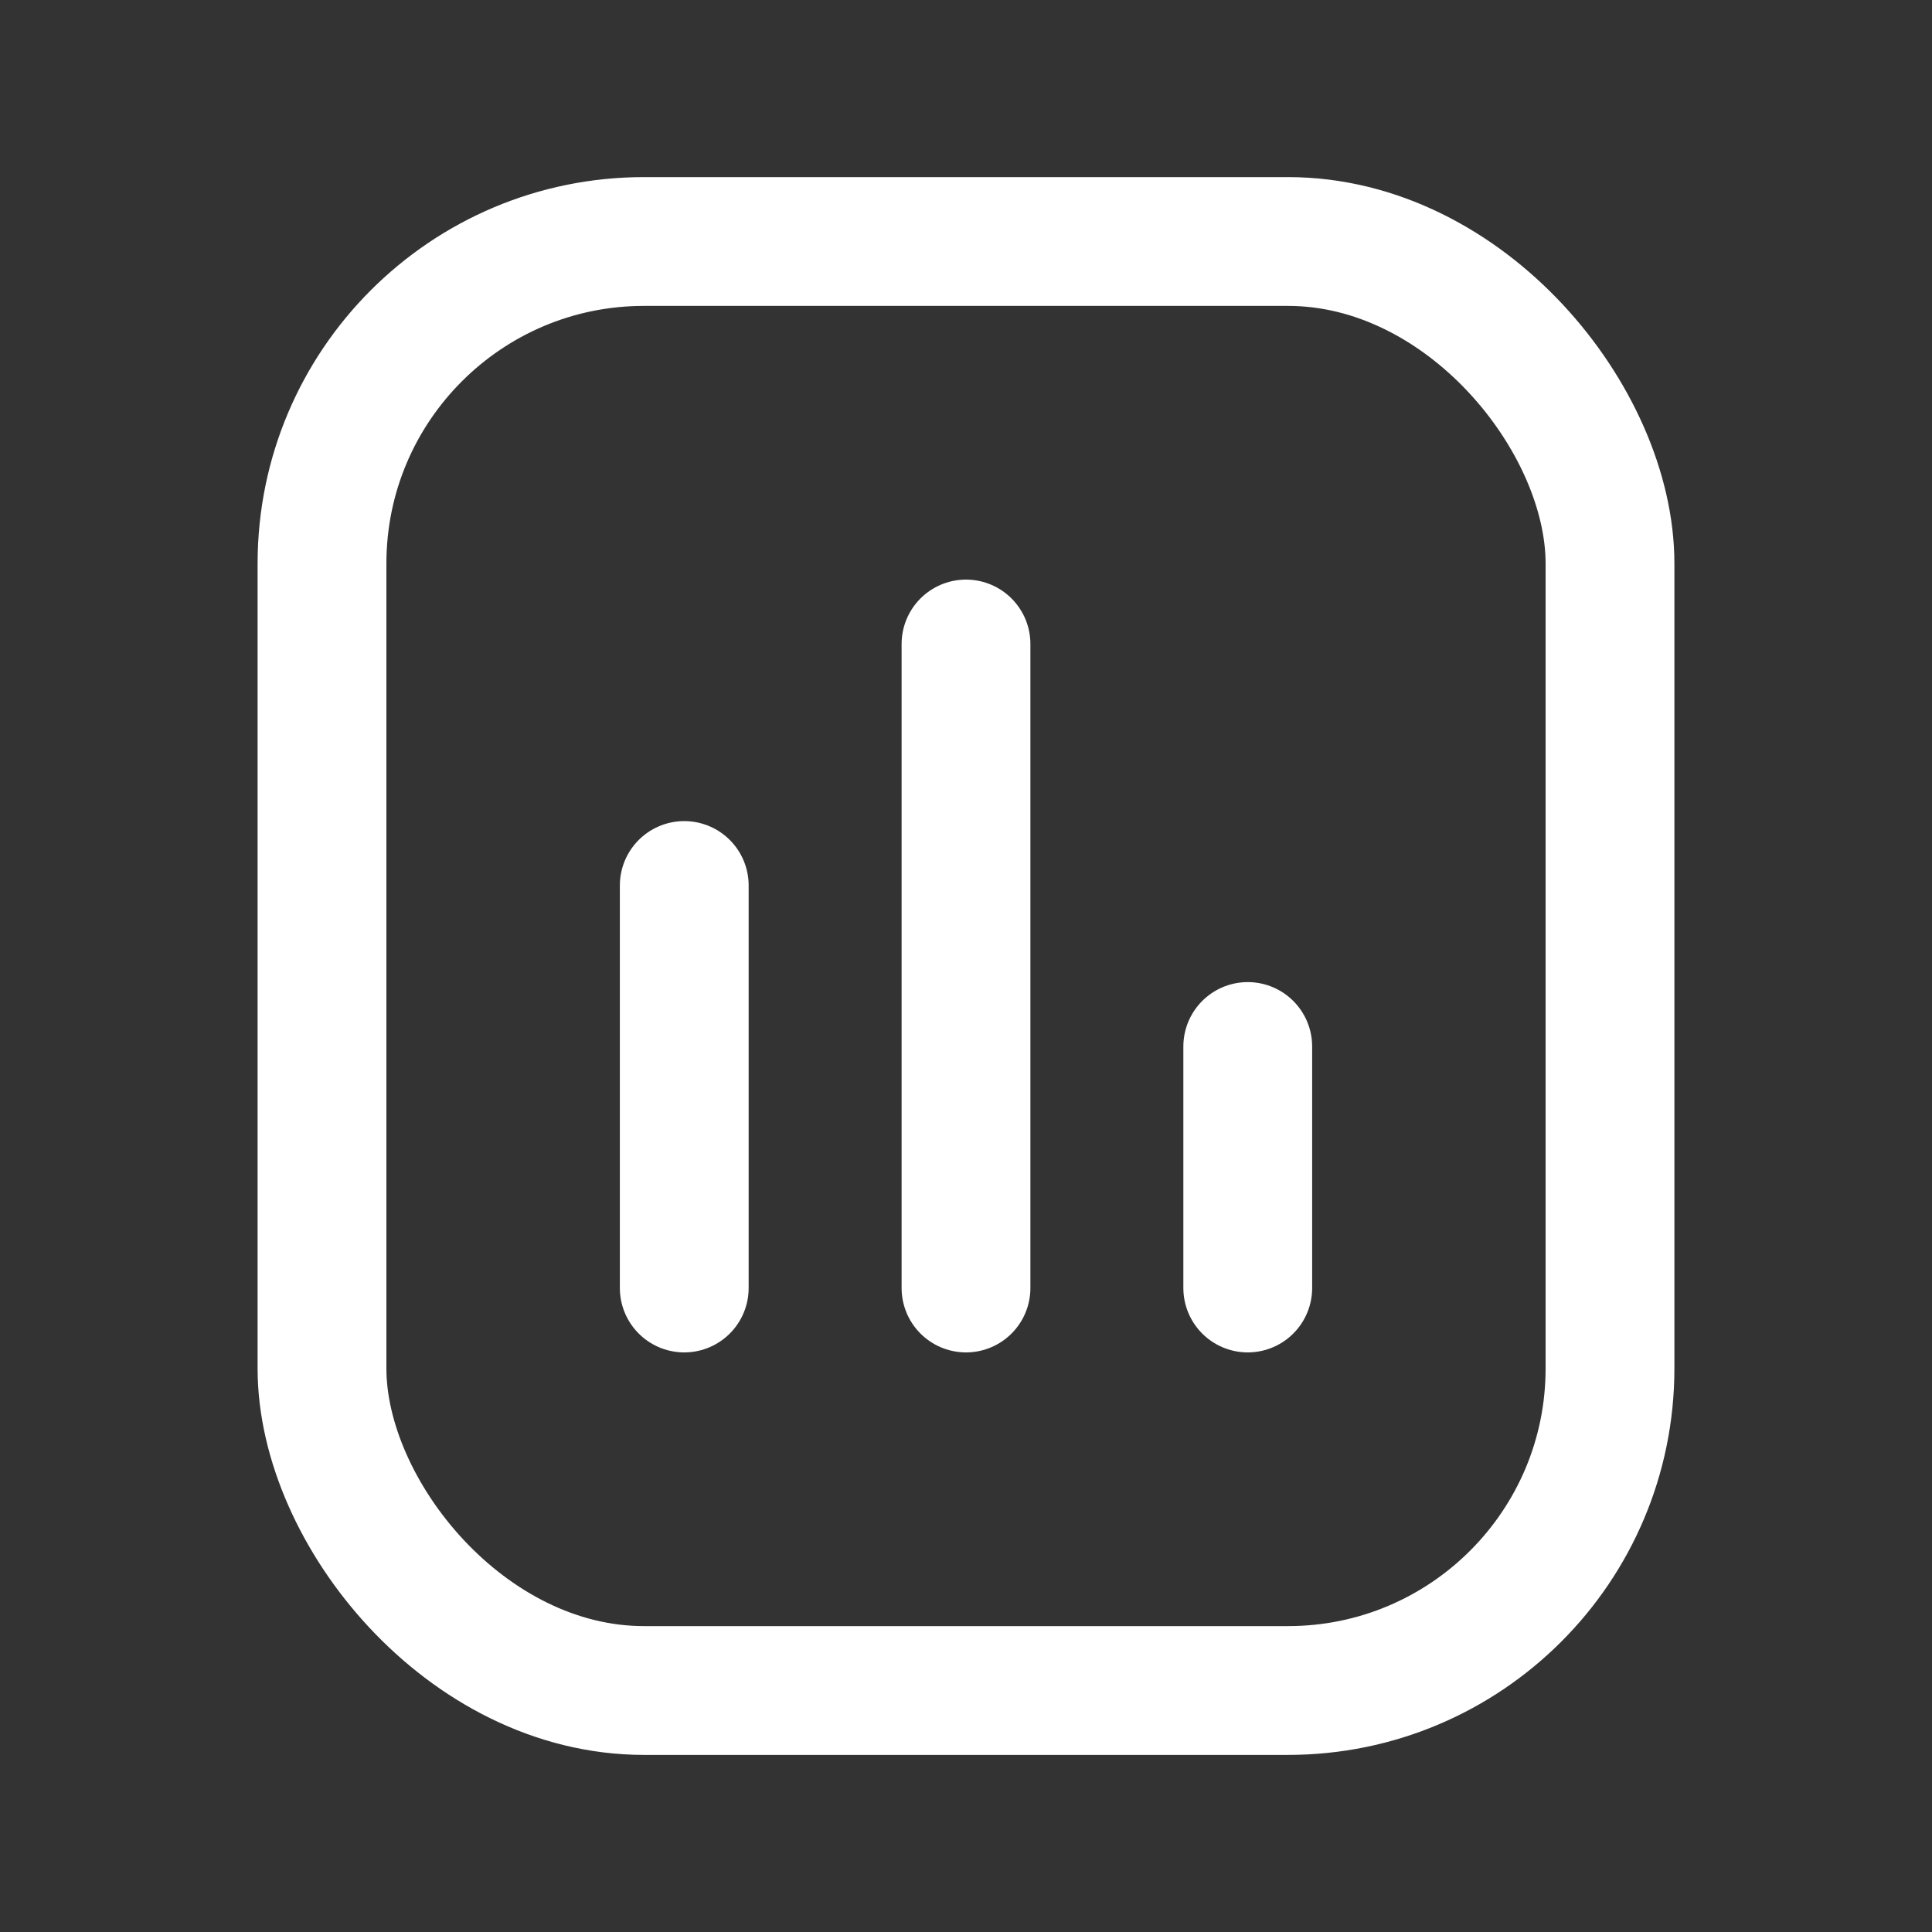 <?xml version="1.0" encoding="UTF-8"?>
<svg width="24px" height="24px" viewBox="0 0 24 24" version="1.1" xmlns="http://www.w3.org/2000/svg" xmlns:xlink="http://www.w3.org/1999/xlink">
    <rect x="0" y="0" width="24" height="24" fill="#333333" stroke="none"/>
    <title>voting_p</title>
    <g id="voting_p" stroke="none" stroke-width="1" fill="none" fill-rule="evenodd">
        <rect id="矩形" stroke="#FFFFFF" stroke-width="1.6" x="4" y="3" width="16" height="18" rx="4"></rect>
        <line x1="8.5" y1="11" x2="8.5" y2="16" id="路径-4" stroke="#FFFFFF" stroke-width="1.6" stroke-linecap="round"></line>
        <line x1="12" y1="8" x2="12" y2="16" id="路径-5" stroke="#FFFFFF" stroke-width="1.6" stroke-linecap="round"></line>
        <line x1="15.5" y1="13" x2="15.5" y2="16" id="路径-6" stroke="#FFFFFF" stroke-width="1.6" stroke-linecap="round"></line>
    </g>
</svg>